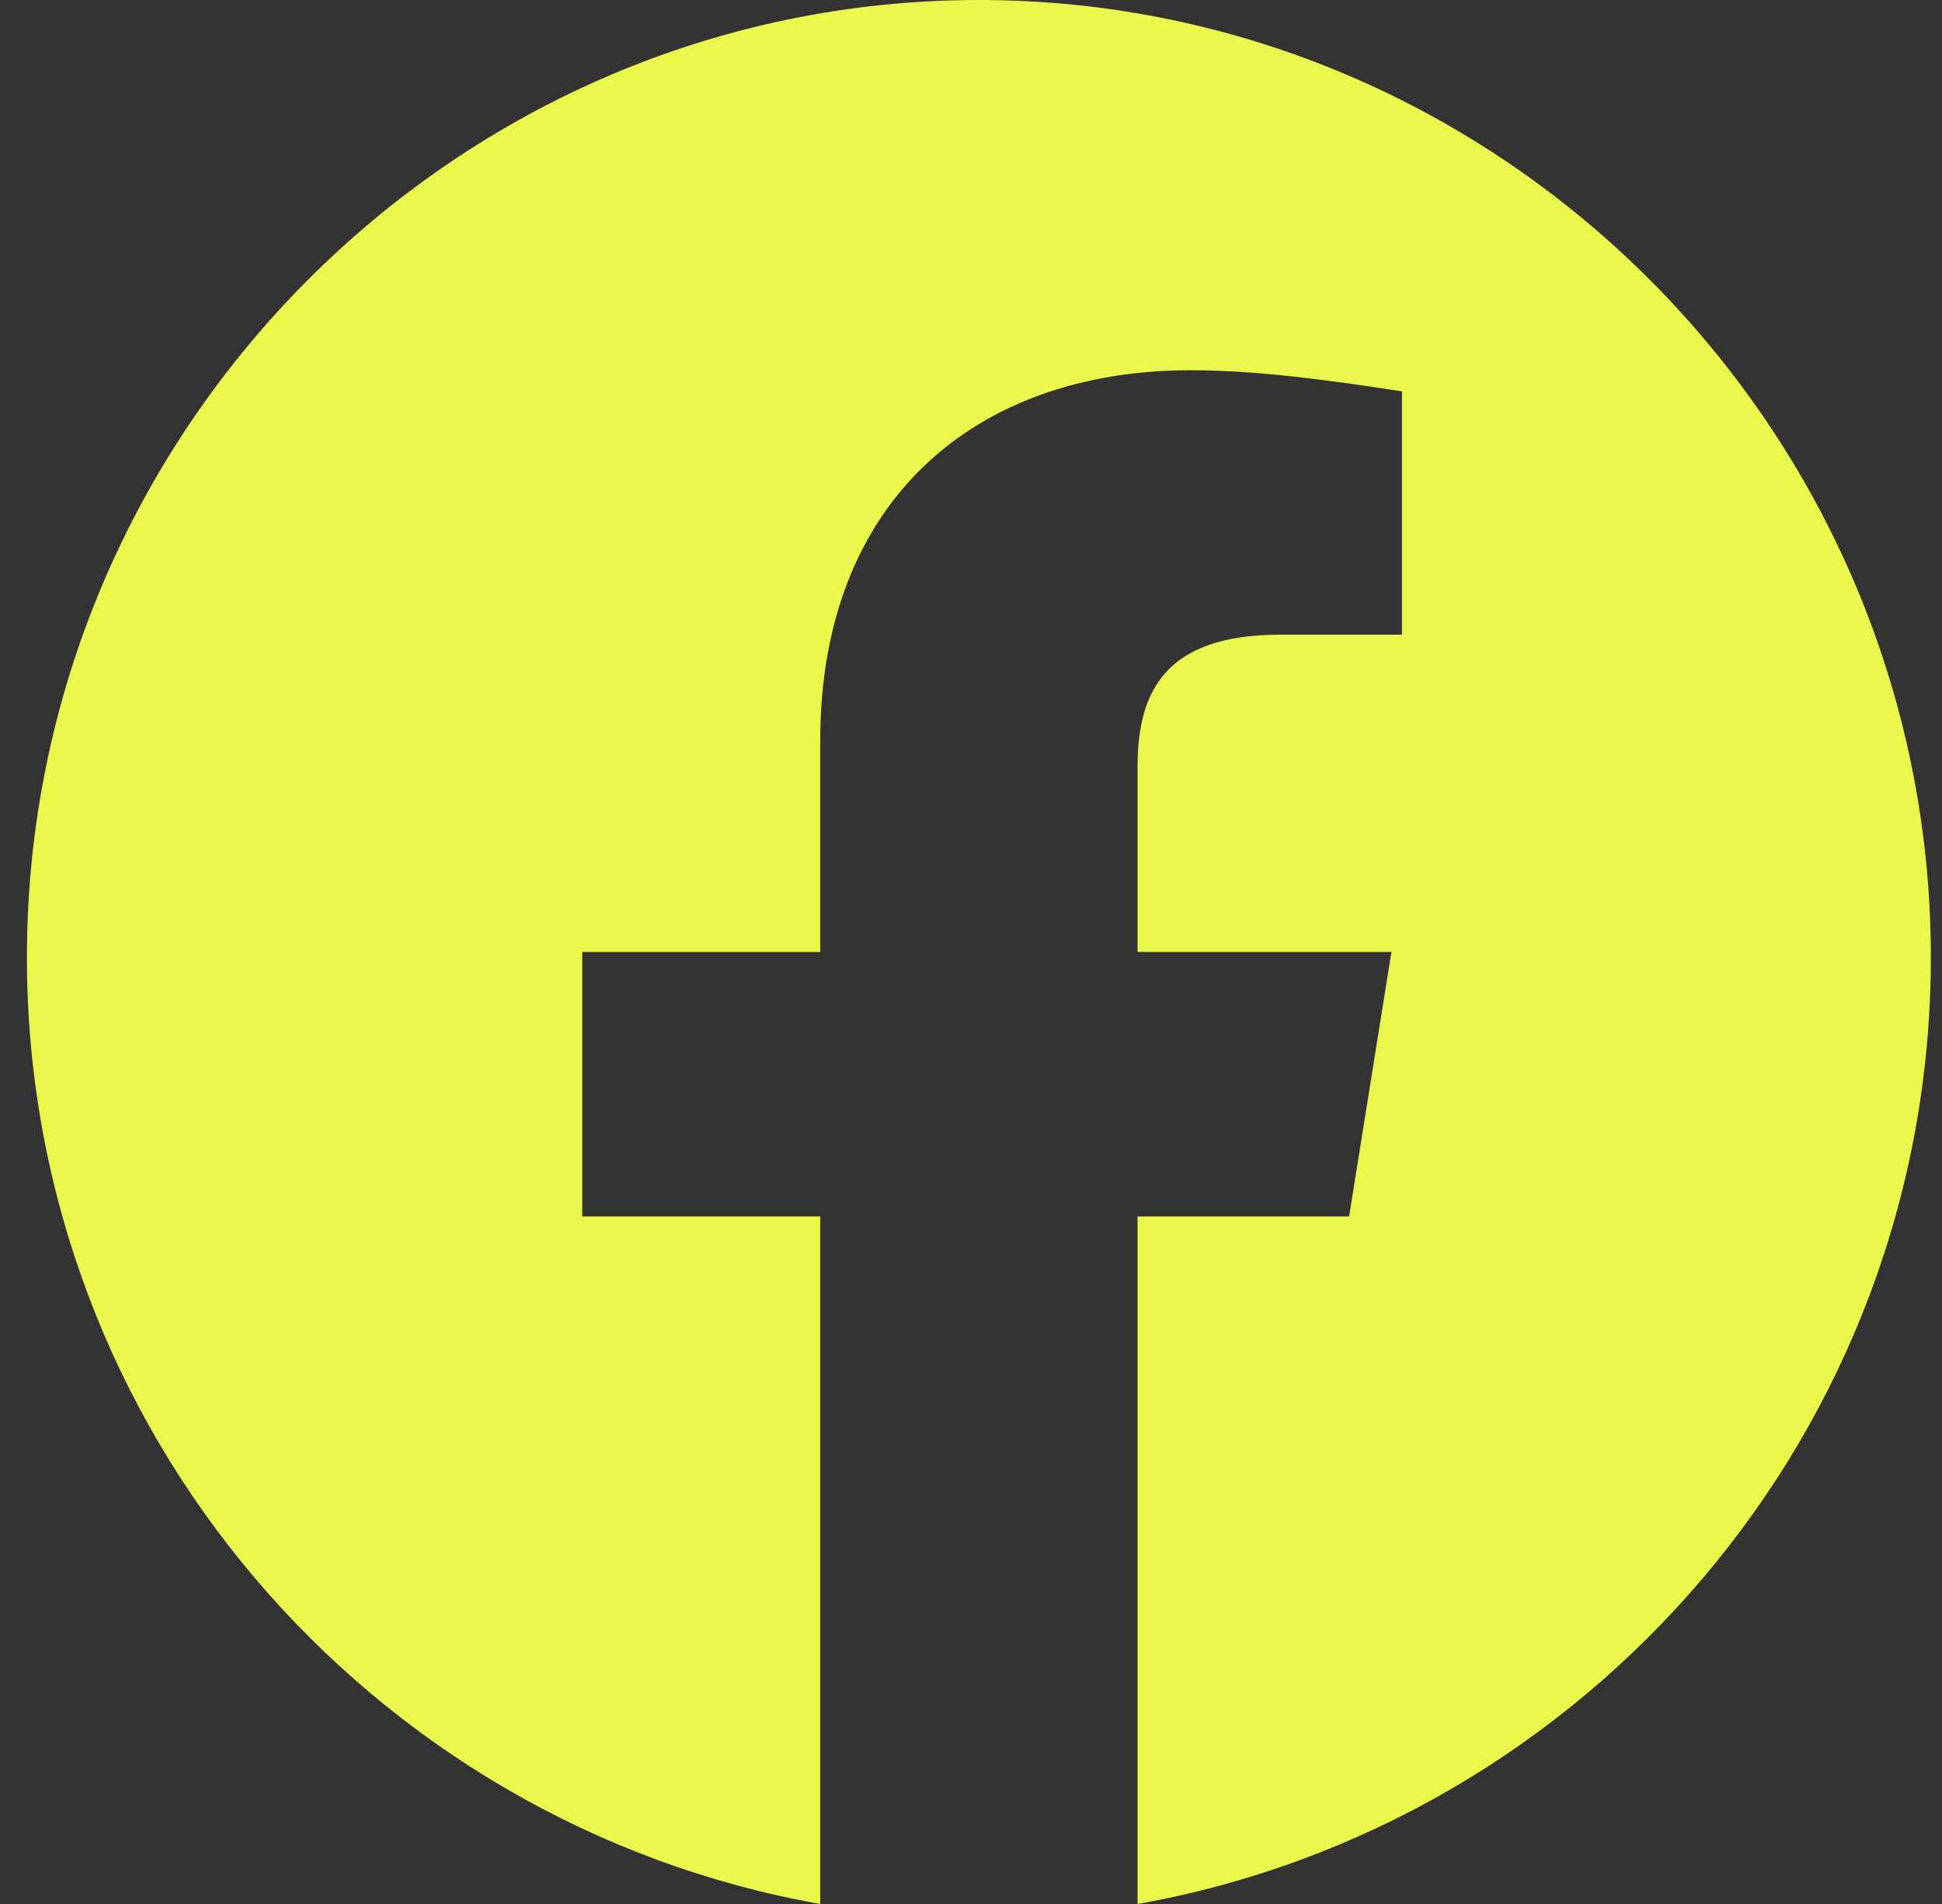 <svg width="51" height="50" viewBox="0 0 51 50" fill="none" xmlns="http://www.w3.org/2000/svg">
<rect x="0" y="0" width="51" height="50" fill="#333333" stroke="none"/>
<g clip-path="url(#clip0_112_46)">
<path fill-rule="evenodd" clip-rule="evenodd" d="M0.707 25.14C0.707 37.569 9.734 47.904 21.541 50V31.944H15.291V25H21.541V19.444C21.541 13.194 25.568 9.723 31.264 9.723C33.068 9.723 35.014 10 36.818 10.277V16.667H33.624C30.568 16.667 29.874 18.194 29.874 20.14V25H36.541L35.43 31.944H29.874V50C41.68 47.904 50.707 37.571 50.707 25.14C50.707 11.312 39.457 0 25.707 0C11.957 0 0.707 11.312 0.707 25.14Z" fill="#EAF84D"/>
</g>
<defs>
<clipPath id="clip0_112_46">
<rect width="50" height="50" fill="white" transform="translate(0.707)"/>
</clipPath>
</defs>
</svg>
